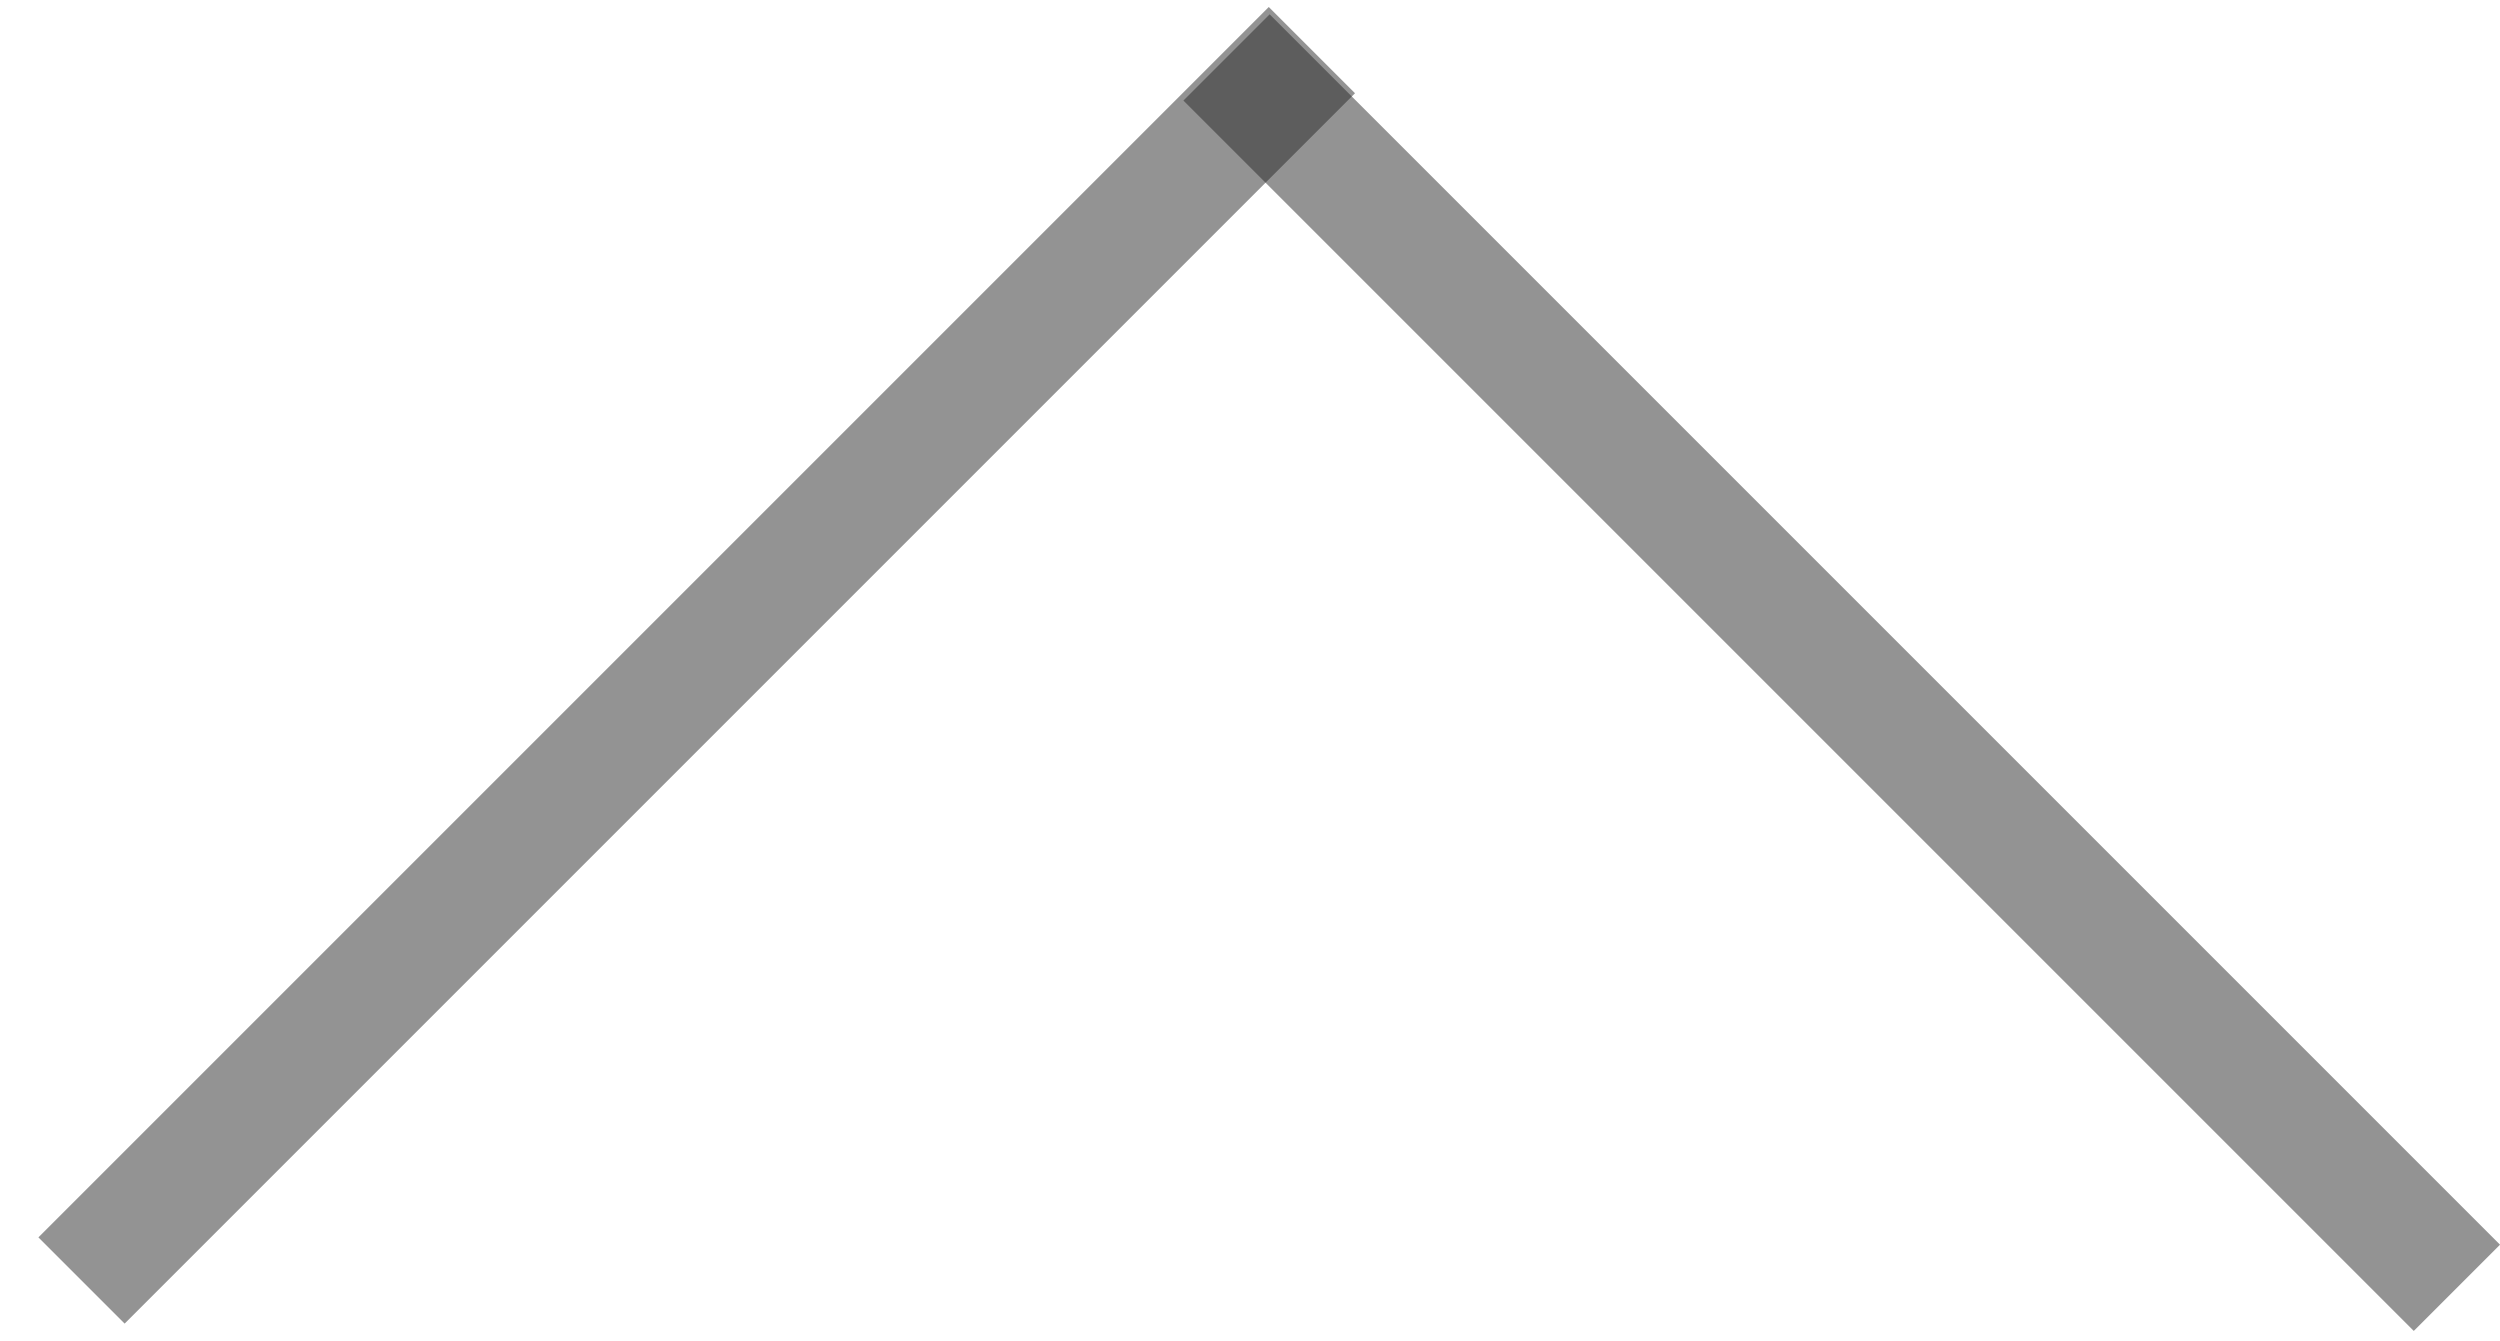<svg width="41" height="22" viewBox="0 0 41 22" fill="none" xmlns="http://www.w3.org/2000/svg">
  <g transform="rotate(180 20.5 11)">
    <line x1="0.707" y1="0.88" x2="20.885" y2="21.058" stroke="#282828" stroke-opacity="0.5" stroke-width="2"/>
    <path d="M19.485 21.178L39.663 1" stroke="#282828" stroke-opacity="0.5" stroke-width="2"/>
  </g>
</svg>
